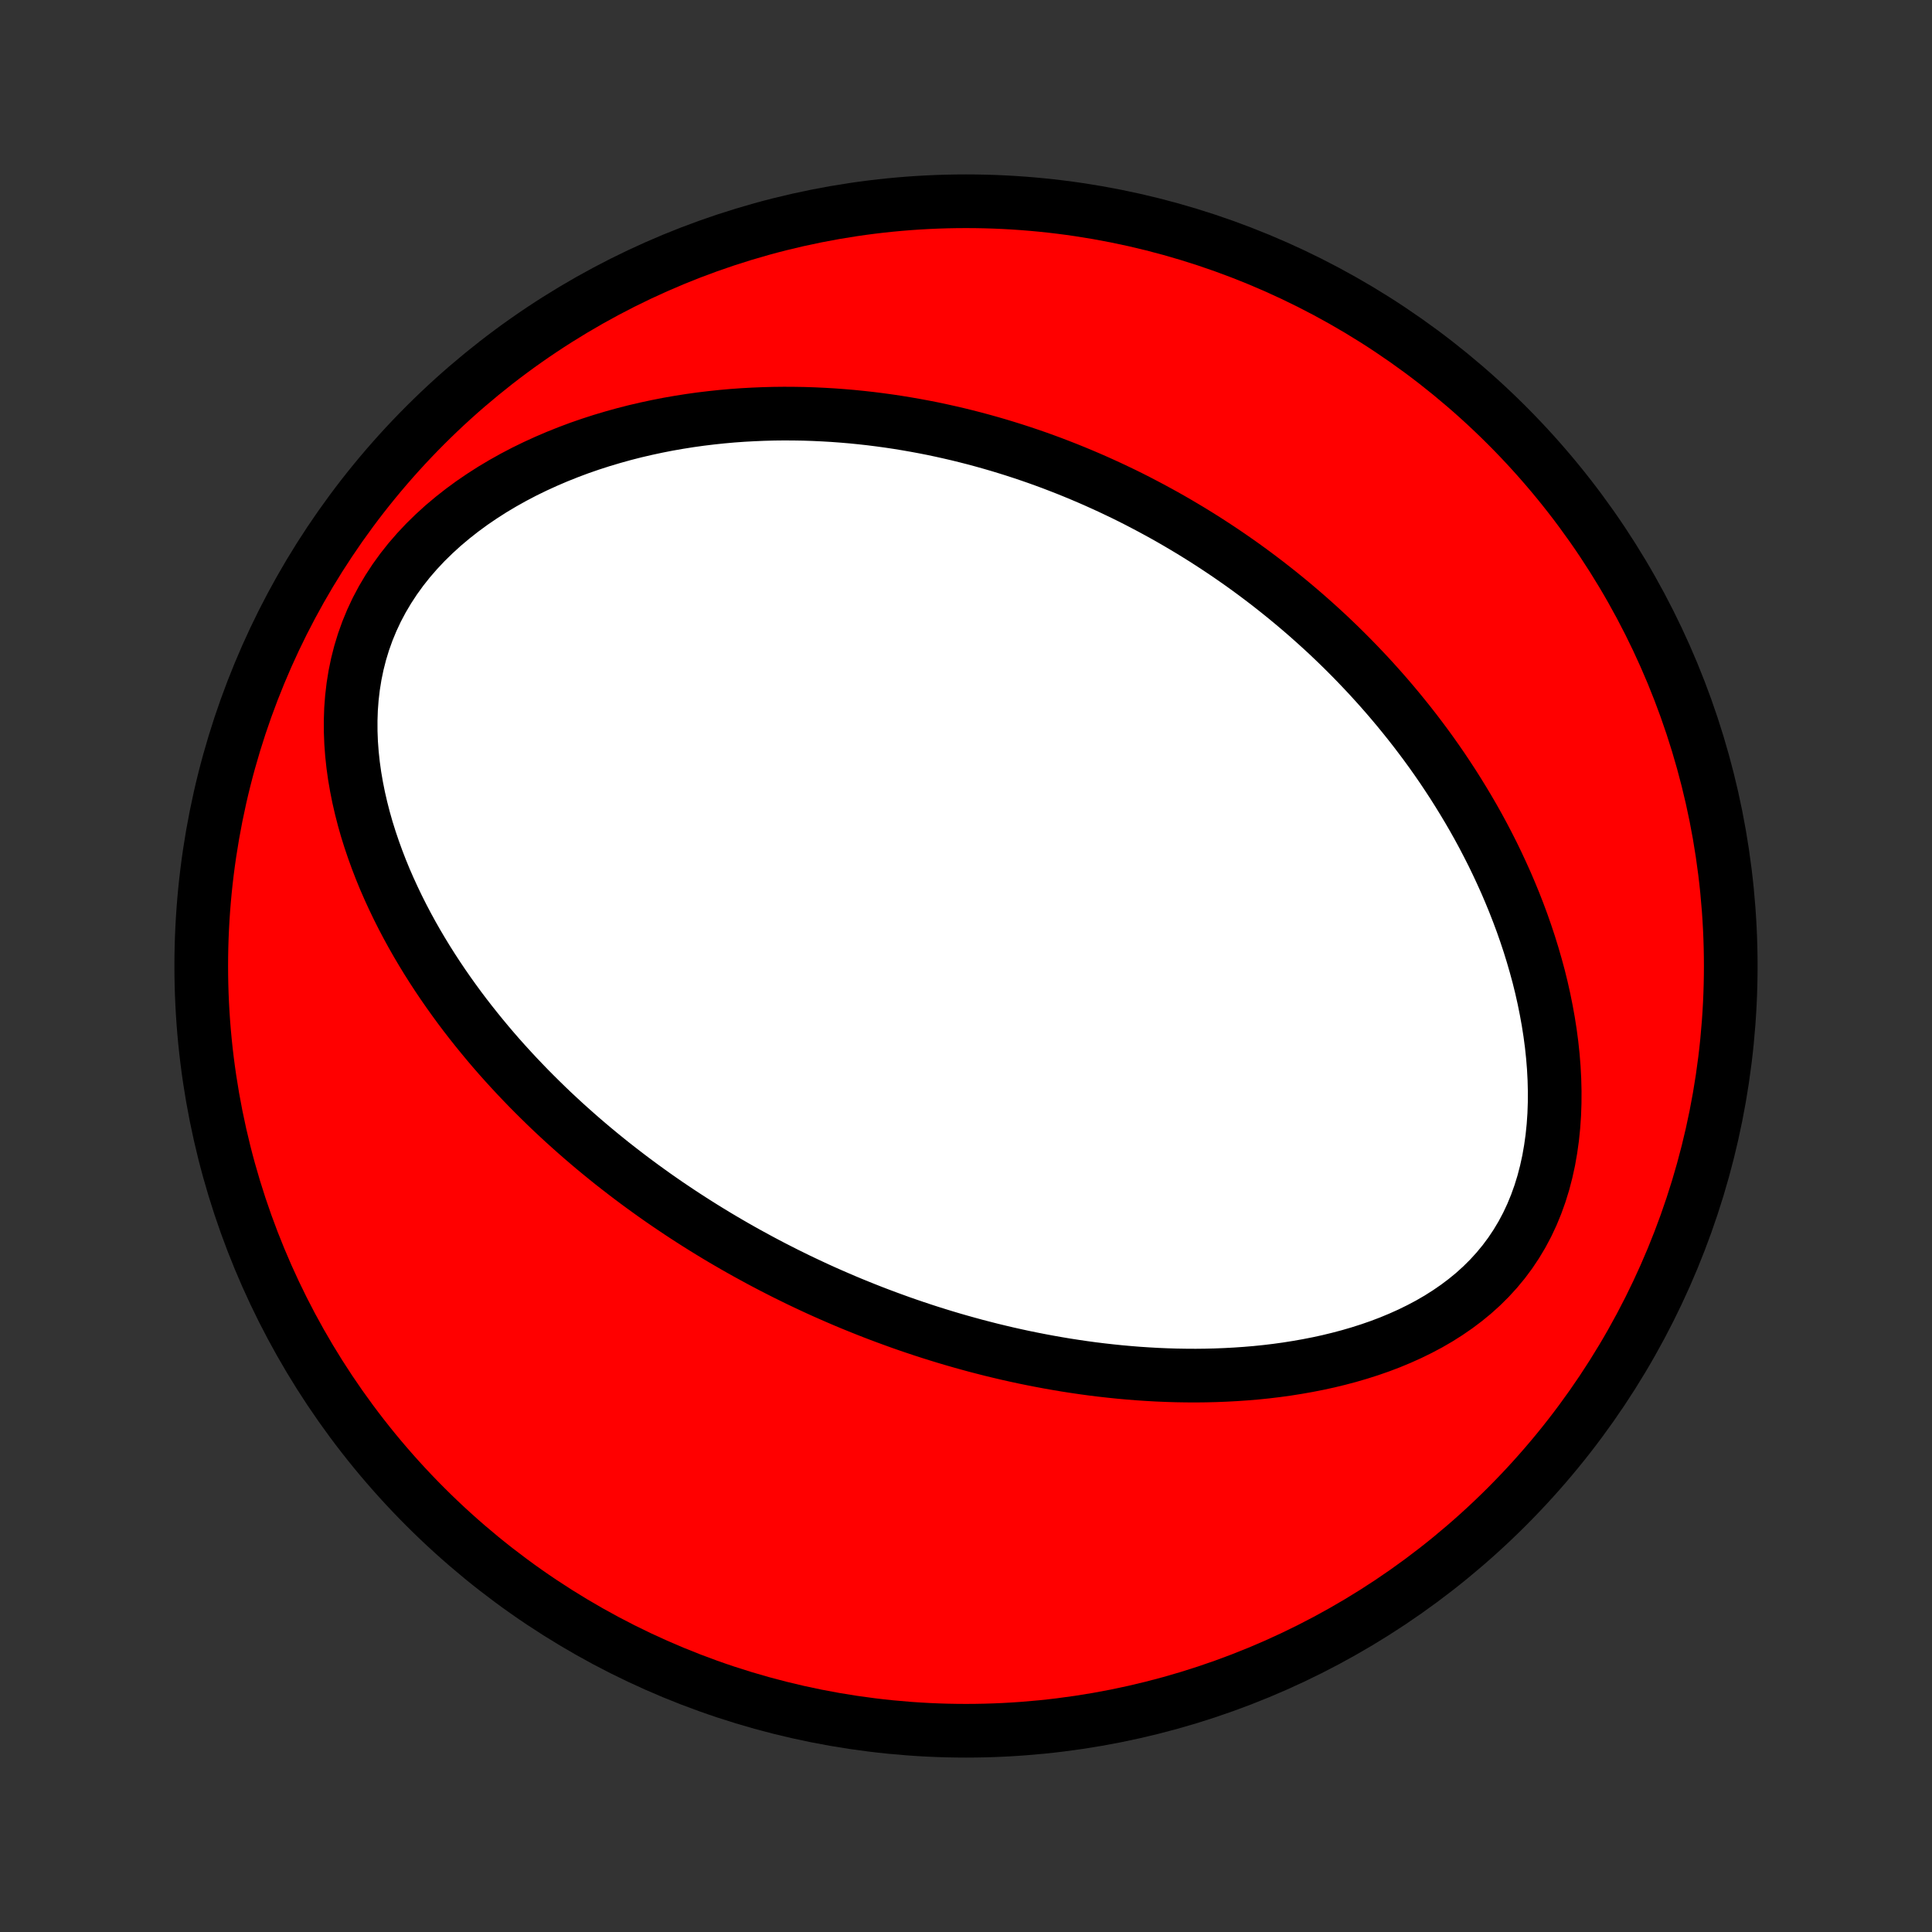 <?xml version="1.0" encoding="utf-8" standalone="no"?>
<!DOCTYPE svg PUBLIC "-//W3C//DTD SVG 1.1//EN"
  "http://www.w3.org/Graphics/SVG/1.1/DTD/svg11.dtd">
<!-- Created with matplotlib (http://matplotlib.org/) -->
<svg height="72pt" version="1.1" viewBox="0 0 72 72" width="72pt" xmlns="http://www.w3.org/2000/svg" xmlns:xlink="http://www.w3.org/1999/xlink">
 <rect x="0" y="0" width="72" height="72" fill="#333333" stroke="none"/>
 <defs>
  <style type="text/css">
*{stroke-linecap:butt;stroke-linejoin:round;}
  </style>
 </defs>
 <g id="figure_1">
  <g id="patch_1">
   <path d="
M0 72
L72 72
L72 0
L0 0
z
" style="fill:none;"/>
  </g>
  <g id="axes_1">
   <g id="PatchCollection_1">
    <defs>
     <path d="
M36 -7.5
C43.558 -7.5 50.808 -10.503 56.153 -15.848
C61.497 -21.192 64.5 -28.442 64.5 -36
C64.5 -43.558 61.497 -50.808 56.153 -56.153
C50.808 -61.497 43.558 -64.5 36 -64.5
C28.442 -64.5 21.192 -61.497 15.848 -56.153
C10.503 -50.808 7.5 -43.558 7.5 -36
C7.5 -28.442 10.503 -21.192 15.848 -15.848
C21.192 -10.503 28.442 -7.5 36 -7.5
z
" id="C0_0_a811fe30f3"/>
     <path d="
M28.32 -25.036
L28.557 -24.91
L28.796 -24.785
L29.035 -24.663
L29.275 -24.541
L29.517 -24.422
L29.759 -24.303
L30.003 -24.187
L30.248 -24.072
L30.494 -23.958
L30.742 -23.846
L30.991 -23.736
L31.242 -23.627
L31.494 -23.519
L31.748 -23.413
L32.003 -23.309
L32.26 -23.206
L32.519 -23.104
L32.78 -23.004
L33.042 -22.906
L33.307 -22.809
L33.573 -22.713
L33.842 -22.619
L34.112 -22.527
L34.385 -22.436
L34.66 -22.347
L34.937 -22.26
L35.217 -22.174
L35.499 -22.09
L35.784 -22.008
L36.071 -21.928
L36.36 -21.849
L36.653 -21.773
L36.947 -21.698
L37.245 -21.626
L37.546 -21.555
L37.849 -21.487
L38.155 -21.421
L38.464 -21.358
L38.776 -21.297
L39.092 -21.238
L39.41 -21.182
L39.731 -21.128
L40.056 -21.078
L40.383 -21.03
L40.714 -20.985
L41.048 -20.944
L41.386 -20.906
L41.726 -20.871
L42.07 -20.84
L42.416 -20.812
L42.767 -20.789
L43.12 -20.769
L43.476 -20.754
L43.835 -20.743
L44.197 -20.737
L44.562 -20.735
L44.93 -20.739
L45.301 -20.748
L45.674 -20.763
L46.049 -20.783
L46.427 -20.809
L46.807 -20.841
L47.189 -20.88
L47.572 -20.926
L47.957 -20.979
L48.342 -21.04
L48.729 -21.108
L49.116 -21.184
L49.503 -21.268
L49.889 -21.362
L50.275 -21.464
L50.659 -21.576
L51.042 -21.698
L51.422 -21.83
L51.799 -21.973
L52.172 -22.128
L52.54 -22.293
L52.903 -22.471
L53.26 -22.66
L53.61 -22.863
L53.951 -23.079
L54.284 -23.308
L54.607 -23.551
L54.919 -23.807
L55.219 -24.078
L55.506 -24.363
L55.779 -24.662
L56.038 -24.975
L56.281 -25.301
L56.508 -25.641
L56.719 -25.993
L56.913 -26.358
L57.089 -26.733
L57.248 -27.119
L57.39 -27.515
L57.515 -27.919
L57.622 -28.33
L57.714 -28.748
L57.788 -29.171
L57.848 -29.599
L57.892 -30.03
L57.922 -30.464
L57.937 -30.899
L57.939 -31.336
L57.928 -31.773
L57.905 -32.209
L57.87 -32.643
L57.824 -33.076
L57.767 -33.507
L57.7 -33.935
L57.623 -34.36
L57.538 -34.781
L57.444 -35.199
L57.342 -35.612
L57.231 -36.02
L57.114 -36.424
L56.99 -36.824
L56.859 -37.218
L56.723 -37.606
L56.58 -37.99
L56.432 -38.368
L56.279 -38.741
L56.122 -39.108
L55.959 -39.469
L55.793 -39.825
L55.623 -40.176
L55.448 -40.521
L55.271 -40.86
L55.09 -41.194
L54.906 -41.522
L54.719 -41.844
L54.529 -42.161
L54.337 -42.473
L54.143 -42.78
L53.946 -43.081
L53.748 -43.378
L53.547 -43.669
L53.345 -43.955
L53.141 -44.236
L52.935 -44.512
L52.728 -44.784
L52.519 -45.051
L52.309 -45.313
L52.098 -45.571
L51.886 -45.824
L51.672 -46.074
L51.458 -46.318
L51.242 -46.559
L51.026 -46.796
L50.808 -47.028
L50.59 -47.257
L50.371 -47.482
L50.151 -47.703
L49.93 -47.921
L49.708 -48.135
L49.486 -48.346
L49.262 -48.553
L49.038 -48.756
L48.813 -48.957
L48.588 -49.154
L48.361 -49.348
L48.134 -49.539
L47.906 -49.727
L47.677 -49.912
L47.448 -50.094
L47.217 -50.274
L46.986 -50.45
L46.754 -50.624
L46.521 -50.795
L46.287 -50.964
L46.052 -51.129
L45.816 -51.293
L45.579 -51.454
L45.341 -51.612
L45.102 -51.768
L44.862 -51.922
L44.62 -52.073
L44.378 -52.222
L44.134 -52.368
L43.889 -52.513
L43.643 -52.655
L43.395 -52.795
L43.146 -52.932
L42.895 -53.068
L42.643 -53.201
L42.39 -53.333
L42.135 -53.462
L41.878 -53.589
L41.619 -53.713
L41.359 -53.836
L41.097 -53.956
L40.833 -54.075
L40.567 -54.191
L40.299 -54.305
L40.029 -54.417
L39.757 -54.527
L39.483 -54.634
L39.207 -54.74
L38.928 -54.843
L38.647 -54.944
L38.364 -55.042
L38.078 -55.138
L37.789 -55.232
L37.498 -55.323
L37.205 -55.412
L36.908 -55.498
L36.609 -55.582
L36.307 -55.663
L36.002 -55.741
L35.694 -55.817
L35.383 -55.889
L35.069 -55.959
L34.752 -56.026
L34.432 -56.089
L34.108 -56.149
L33.781 -56.206
L33.451 -56.26
L33.117 -56.31
L32.78 -56.356
L32.44 -56.399
L32.096 -56.437
L31.748 -56.472
L31.397 -56.502
L31.042 -56.528
L30.683 -56.549
L30.322 -56.566
L29.956 -56.578
L29.587 -56.584
L29.214 -56.586
L28.838 -56.582
L28.458 -56.572
L28.075 -56.556
L27.688 -56.535
L27.298 -56.507
L26.905 -56.472
L26.509 -56.43
L26.11 -56.382
L25.709 -56.326
L25.304 -56.262
L24.897 -56.191
L24.488 -56.111
L24.078 -56.023
L23.665 -55.927
L23.251 -55.821
L22.837 -55.706
L22.421 -55.582
L22.006 -55.448
L21.59 -55.304
L21.176 -55.149
L20.763 -54.984
L20.352 -54.808
L19.943 -54.621
L19.537 -54.423
L19.136 -54.213
L18.739 -53.991
L18.348 -53.758
L17.964 -53.512
L17.587 -53.255
L17.219 -52.985
L16.86 -52.703
L16.512 -52.41
L16.176 -52.104
L15.852 -51.787
L15.543 -51.458
L15.249 -51.119
L14.972 -50.769
L14.711 -50.408
L14.469 -50.038
L14.245 -49.66
L14.04 -49.273
L13.856 -48.88
L13.691 -48.48
L13.546 -48.074
L13.421 -47.664
L13.316 -47.25
L13.23 -46.833
L13.163 -46.415
L13.114 -45.995
L13.082 -45.575
L13.068 -45.156
L13.069 -44.737
L13.085 -44.32
L13.116 -43.906
L13.16 -43.493
L13.217 -43.085
L13.287 -42.679
L13.367 -42.278
L13.459 -41.88
L13.56 -41.487
L13.67 -41.099
L13.79 -40.716
L13.918 -40.338
L14.053 -39.965
L14.195 -39.597
L14.344 -39.234
L14.5 -38.877
L14.661 -38.526
L14.827 -38.18
L14.998 -37.84
L15.174 -37.505
L15.354 -37.176
L15.538 -36.852
L15.726 -36.534
L15.917 -36.221
L16.111 -35.914
L16.308 -35.612
L16.508 -35.315
L16.71 -35.024
L16.914 -34.738
L17.12 -34.456
L17.328 -34.18
L17.538 -33.909
L17.749 -33.643
L17.962 -33.381
L18.175 -33.124
L18.39 -32.871
L18.606 -32.623
L18.823 -32.38
L19.041 -32.141
L19.259 -31.906
L19.479 -31.675
L19.698 -31.448
L19.919 -31.225
L20.14 -31.006
L20.361 -30.79
L20.582 -30.578
L20.805 -30.37
L21.027 -30.165
L21.25 -29.964
L21.473 -29.766
L21.696 -29.571
L21.919 -29.38
L22.143 -29.191
L22.367 -29.006
L22.592 -28.823
L22.816 -28.643
L23.041 -28.467
L23.266 -28.293
L23.491 -28.121
L23.717 -27.952
L23.942 -27.786
L24.169 -27.622
L24.395 -27.46
L24.622 -27.301
L24.849 -27.144
L25.077 -26.99
L25.305 -26.837
L25.533 -26.687
L25.762 -26.539
L25.991 -26.393
L26.221 -26.249
L26.451 -26.107
L26.683 -25.966
L26.914 -25.828
L27.147 -25.692
L27.38 -25.557
L27.614 -25.424
L27.848 -25.293
z
" id="C0_1_fc3b909f49"/>
    </defs>
    <g clip-path="url(#p1bffca34e9)">
     <use style="fill:#ff0000;stroke:#000000;stroke-width:2.0;" x="0.0" xlink:href="#C0_0_a811fe30f3" y="72.0"/>
    </g>
    <g clip-path="url(#p1bffca34e9)">
     <use style="fill:#ffffff;stroke:#000000;stroke-width:2.0;" x="0.0" xlink:href="#C0_1_fc3b909f49" y="72.0"/>
    </g>
   </g>
  </g>
 </g>
 <defs>
  <clipPath id="p1bffca34e9">
   <rect height="72.0" width="72.0" x="0.0" y="0.0"/>
  </clipPath>
 </defs>
</svg>

